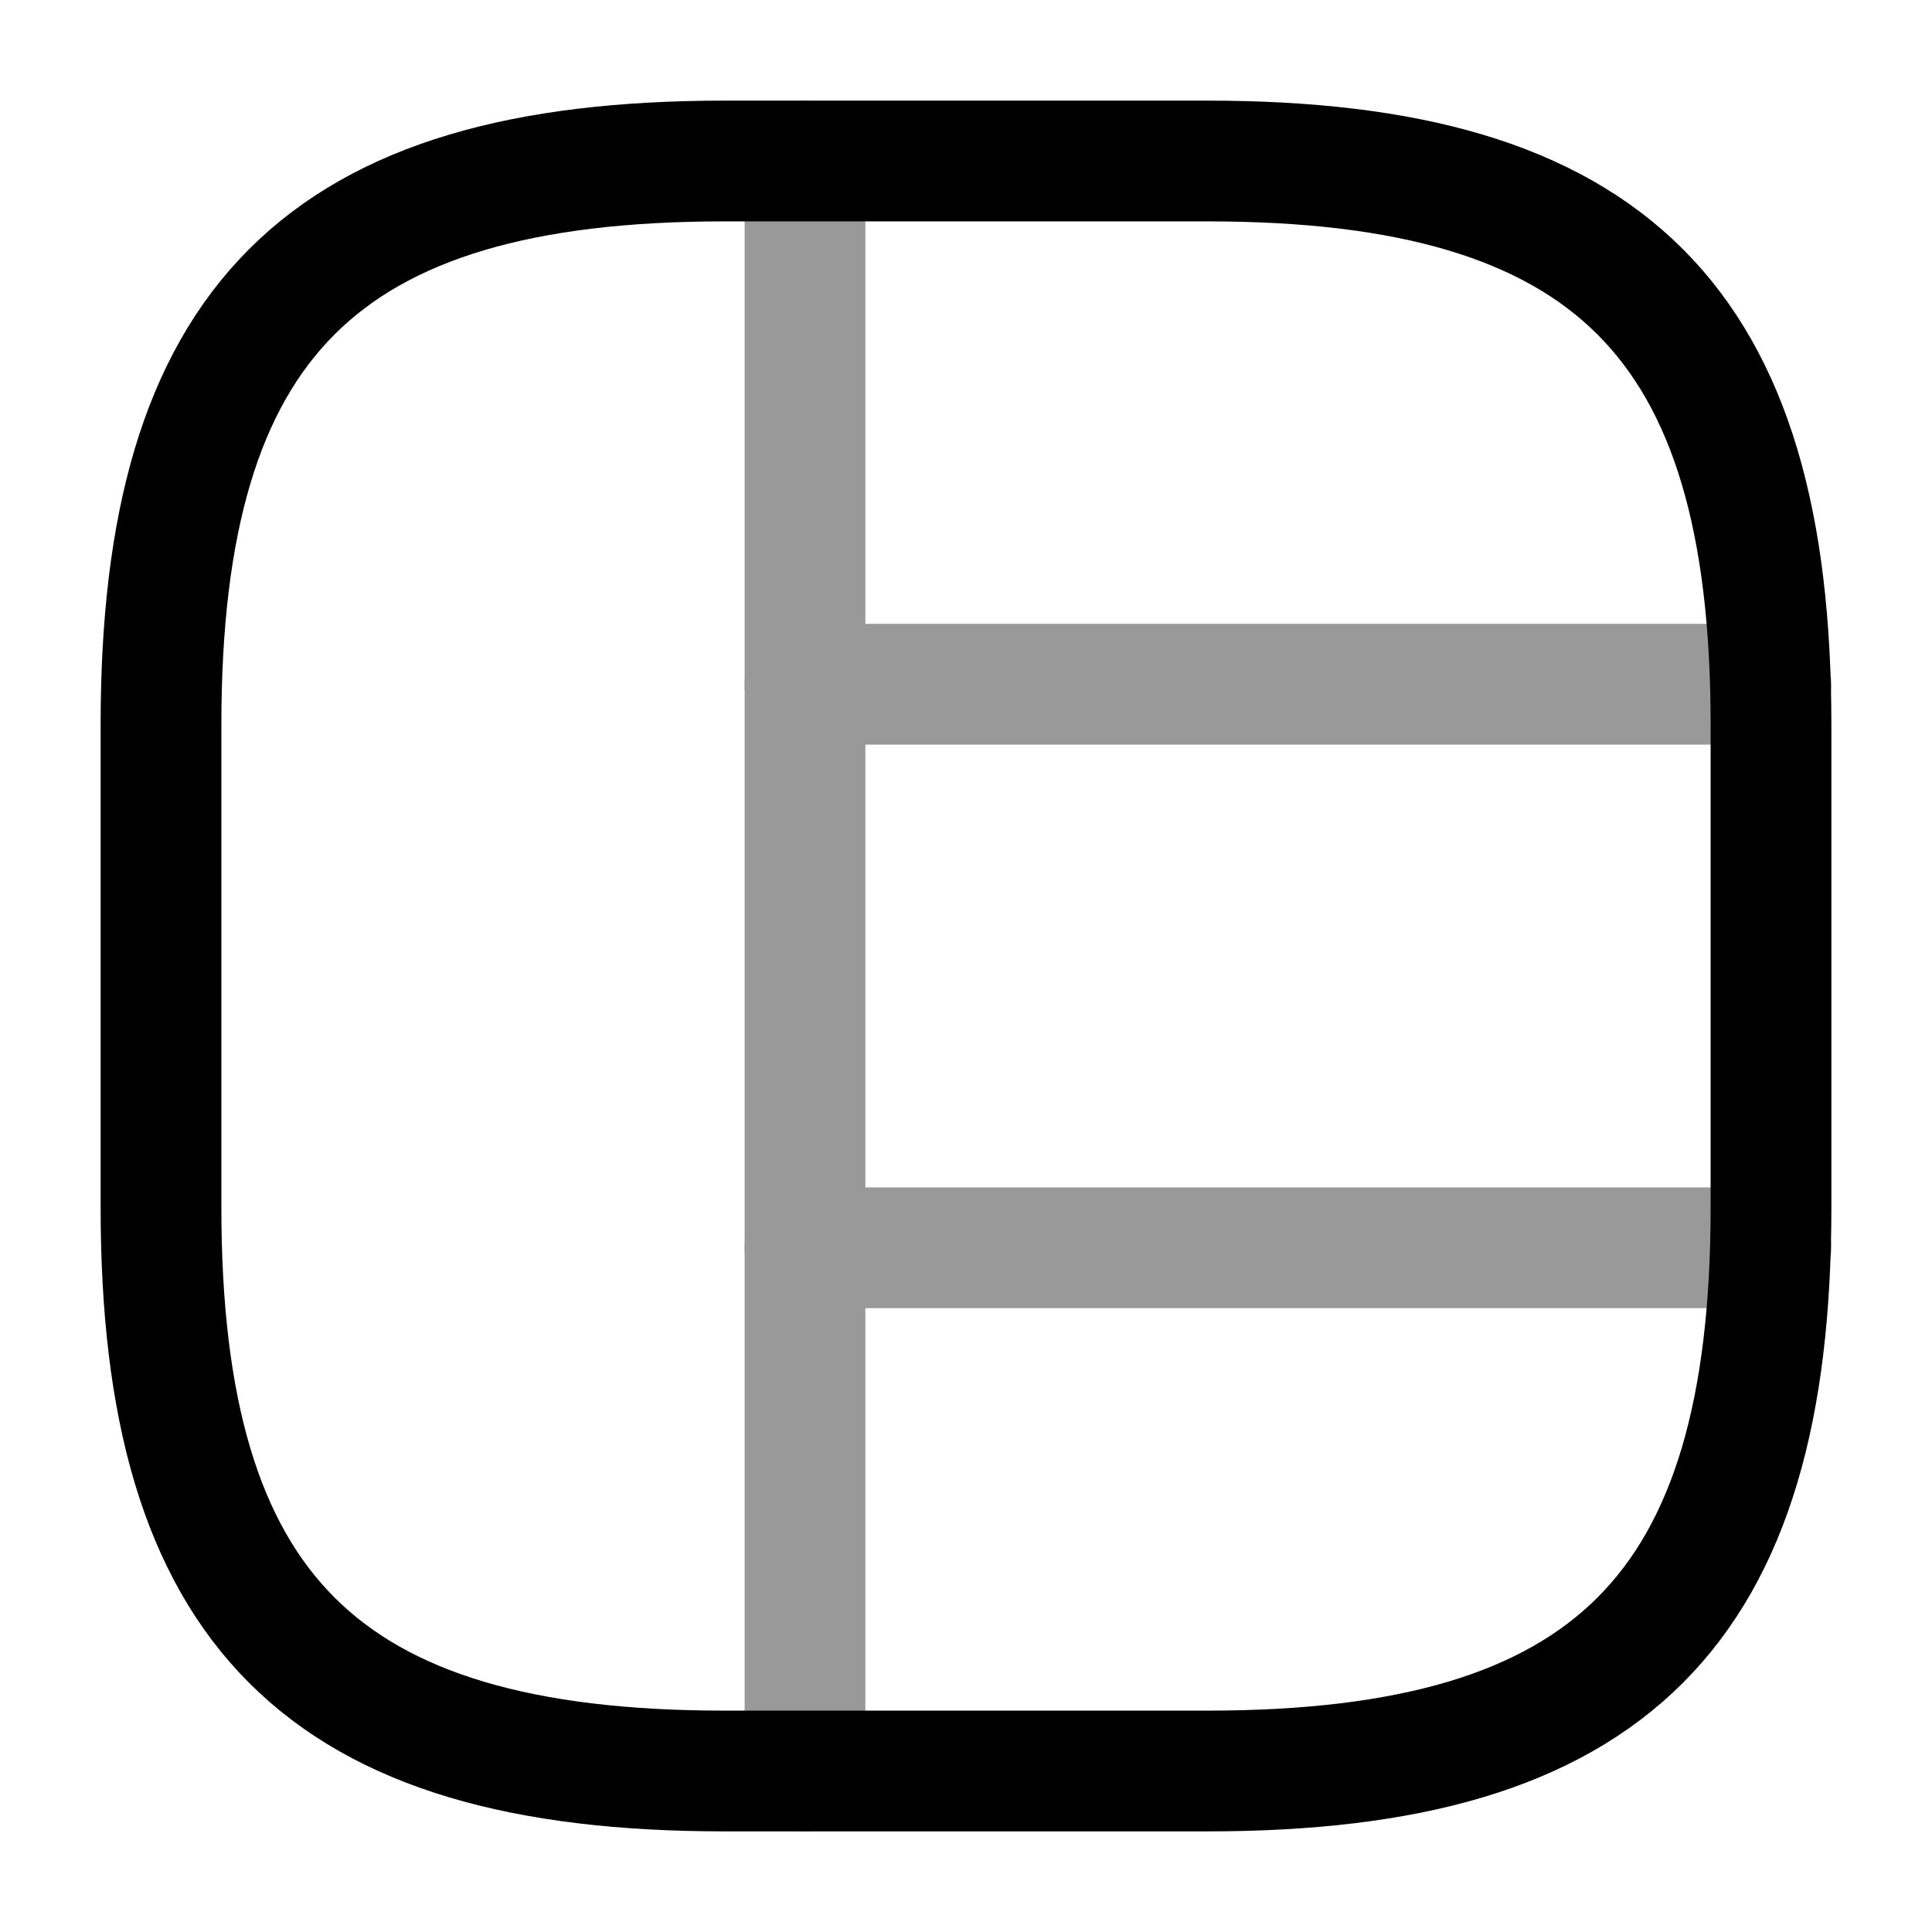 <svg width="24" height="24" viewBox="0 0 24 24" fill="none" xmlns="http://www.w3.org/2000/svg">
    <path d="M9 22H15C20 22 22 20 22 15V9C22 4 20 2 15 2H9C4 2 2 4 2 9V15C2 20 4 22 9 22Z" stroke="currentColor"
          stroke-width="1.5" stroke-linecap="round" stroke-linejoin="round"/>
    <g opacity="0.4">
        <path d="M10 2V22" stroke="currentColor" stroke-width="1.5" stroke-linecap="round" stroke-linejoin="round"/>
        <path d="M10 8.5H22" stroke="currentColor" stroke-width="1.5" stroke-linecap="round" stroke-linejoin="round"/>
        <path d="M10 15.5H22" stroke="currentColor" stroke-width="1.5" stroke-linecap="round" stroke-linejoin="round"/>
    </g>
</svg>
